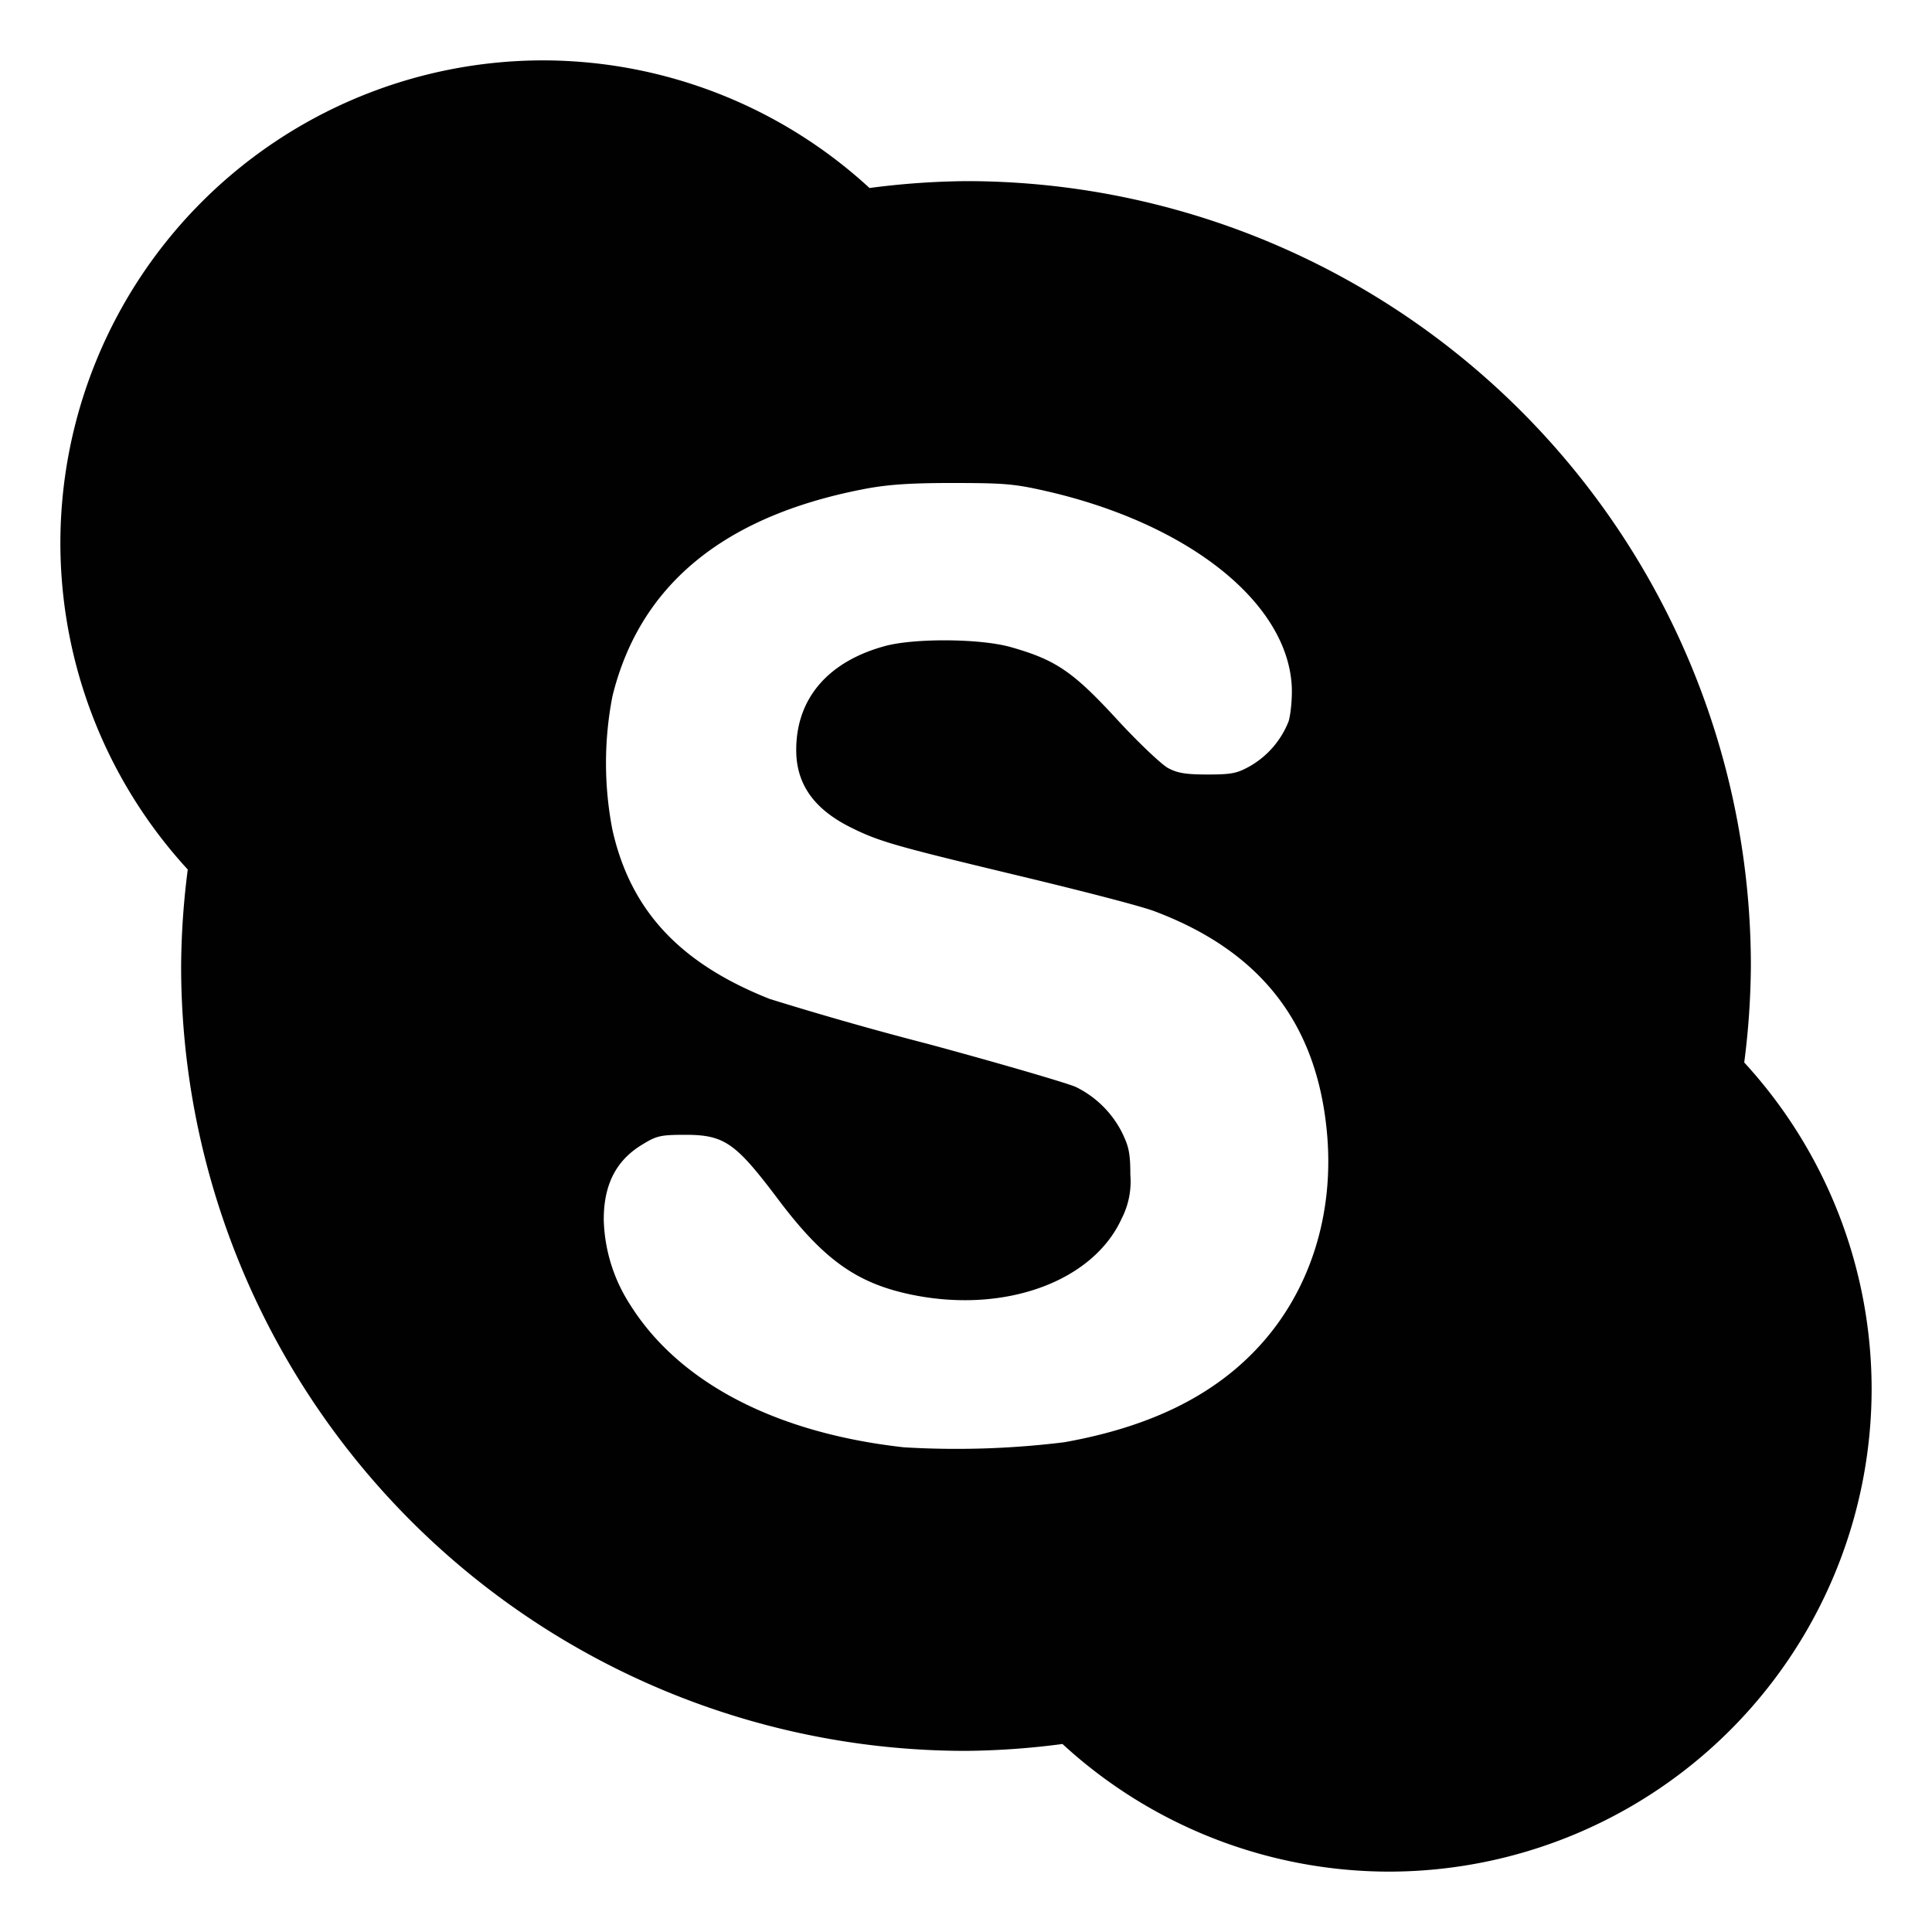 <svg xmlns="http://www.w3.org/2000/svg" width="16" height="16"><defs><style id="current-color-scheme" type="text/css"></style><linearGradient id="arrongin" x1="0%" x2="0%" y1="0%" y2="100%"><stop offset="0%" stop-color="#dd9b44"/><stop offset="100%" stop-color="#ad6c16"/></linearGradient><linearGradient id="aurora" x1="0%" x2="0%" y1="0%" y2="100%"><stop offset="0%" stop-color="#09d4df"/><stop offset="100%" stop-color="#9269f4"/></linearGradient><linearGradient id="fitdance" x1="0%" x2="0%" y1="0%" y2="100%"><stop offset="0%" stop-color="#1ad6ab"/><stop offset="100%" stop-color="#329db6"/></linearGradient><linearGradient id="oomox" x1="0%" x2="0%" y1="0%" y2="100%"><stop offset="0%" stop-color="#efefe7"/><stop offset="100%" stop-color="#8f8f8b"/></linearGradient><linearGradient id="rainblue" x1="0%" x2="0%" y1="0%" y2="100%"><stop offset="0%" stop-color="#00f260"/><stop offset="100%" stop-color="#0575e6"/></linearGradient><linearGradient id="sunrise" x1="0%" x2="0%" y1="0%" y2="100%"><stop offset="0%" stop-color="#ff8501"/><stop offset="100%" stop-color="#ffcb01"/></linearGradient><linearGradient id="telinkrin" x1="0%" x2="0%" y1="0%" y2="100%"><stop offset="0%" stop-color="#b2ced6"/><stop offset="100%" stop-color="#6da5b7"/></linearGradient><linearGradient id="60spsycho" x1="0%" x2="0%" y1="0%" y2="100%"><stop offset="0%" stop-color="#df5940"/><stop offset="25%" stop-color="#d8d15f"/><stop offset="50%" stop-color="#e9882a"/><stop offset="100%" stop-color="#279362"/></linearGradient><linearGradient id="90ssummer" x1="0%" x2="0%" y1="0%" y2="100%"><stop offset="0%" stop-color="#f618c7"/><stop offset="20%" stop-color="#94ffab"/><stop offset="50%" stop-color="#fbfd54"/><stop offset="100%" stop-color="#0f83ae"/></linearGradient><linearGradient id="cyberneon" x1="0%" x2="0%" y1="0%" y2="100%"><stop offset="0" stop-color="#0abdc6"/><stop offset="1" stop-color="#ea00d9"/></linearGradient></defs><path d="M4.5.5a4 4 0 0 0-4 4 4 4 0 0 0 1.055 2.701A6.5 6.5 0 0 0 1.5 8 6.5 6.5 0 0 0 8 14.5a6.5 6.5 0 0 0 .799-.057A4 4 0 0 0 11.5 15.5a4 4 0 0 0 4-4 4 4 0 0 0-1.055-2.701A6.5 6.5 0 0 0 14.5 8 6.5 6.5 0 0 0 8 1.5a6.5 6.5 0 0 0-.799.057A4 4 0 0 0 4.5.5zM7.873 4c.444 0 .523.006.795.068 1.174.269 1.997.922 2.03 1.62.004.105-.01.23-.026.285a.74.74 0 0 1-.322.373c-.108.06-.153.068-.354.068-.18 0-.247-.013-.322-.053-.053-.028-.247-.211-.426-.406-.363-.394-.504-.49-.877-.596-.256-.072-.795-.074-1.037-.01-.477.128-.742.437-.74.866.001.276.144.486.457.64.233.116.371.154 1.426.407.482.116.97.241 1.085.285.871.328 1.333.918 1.424 1.8.073.697-.136 1.352-.572 1.817-.376.402-.9.655-1.6.78a7.29 7.29 0 0 1-1.328.042c-1.063-.118-1.866-.537-2.27-1.185A1.357 1.357 0 0 1 5 10.1c0-.295.106-.494.322-.623.115-.07.146-.079.354-.079.326 0 .418.069.771.538.367.487.638.683 1.07.779.78.173 1.53-.092 1.772-.623a.673.673 0 0 0 .072-.363c0-.19-.016-.241-.072-.356a.845.845 0 0 0-.379-.371c-.059-.028-.609-.19-1.223-.356a28.391 28.391 0 0 1-1.312-.373c-.751-.297-1.154-.738-1.303-1.4a2.894 2.894 0 0 1 0-1.107c.225-.918.917-1.488 2.069-1.713.182-.036.358-.053.732-.053z" fill="currentColor" color="#010101"/></svg>